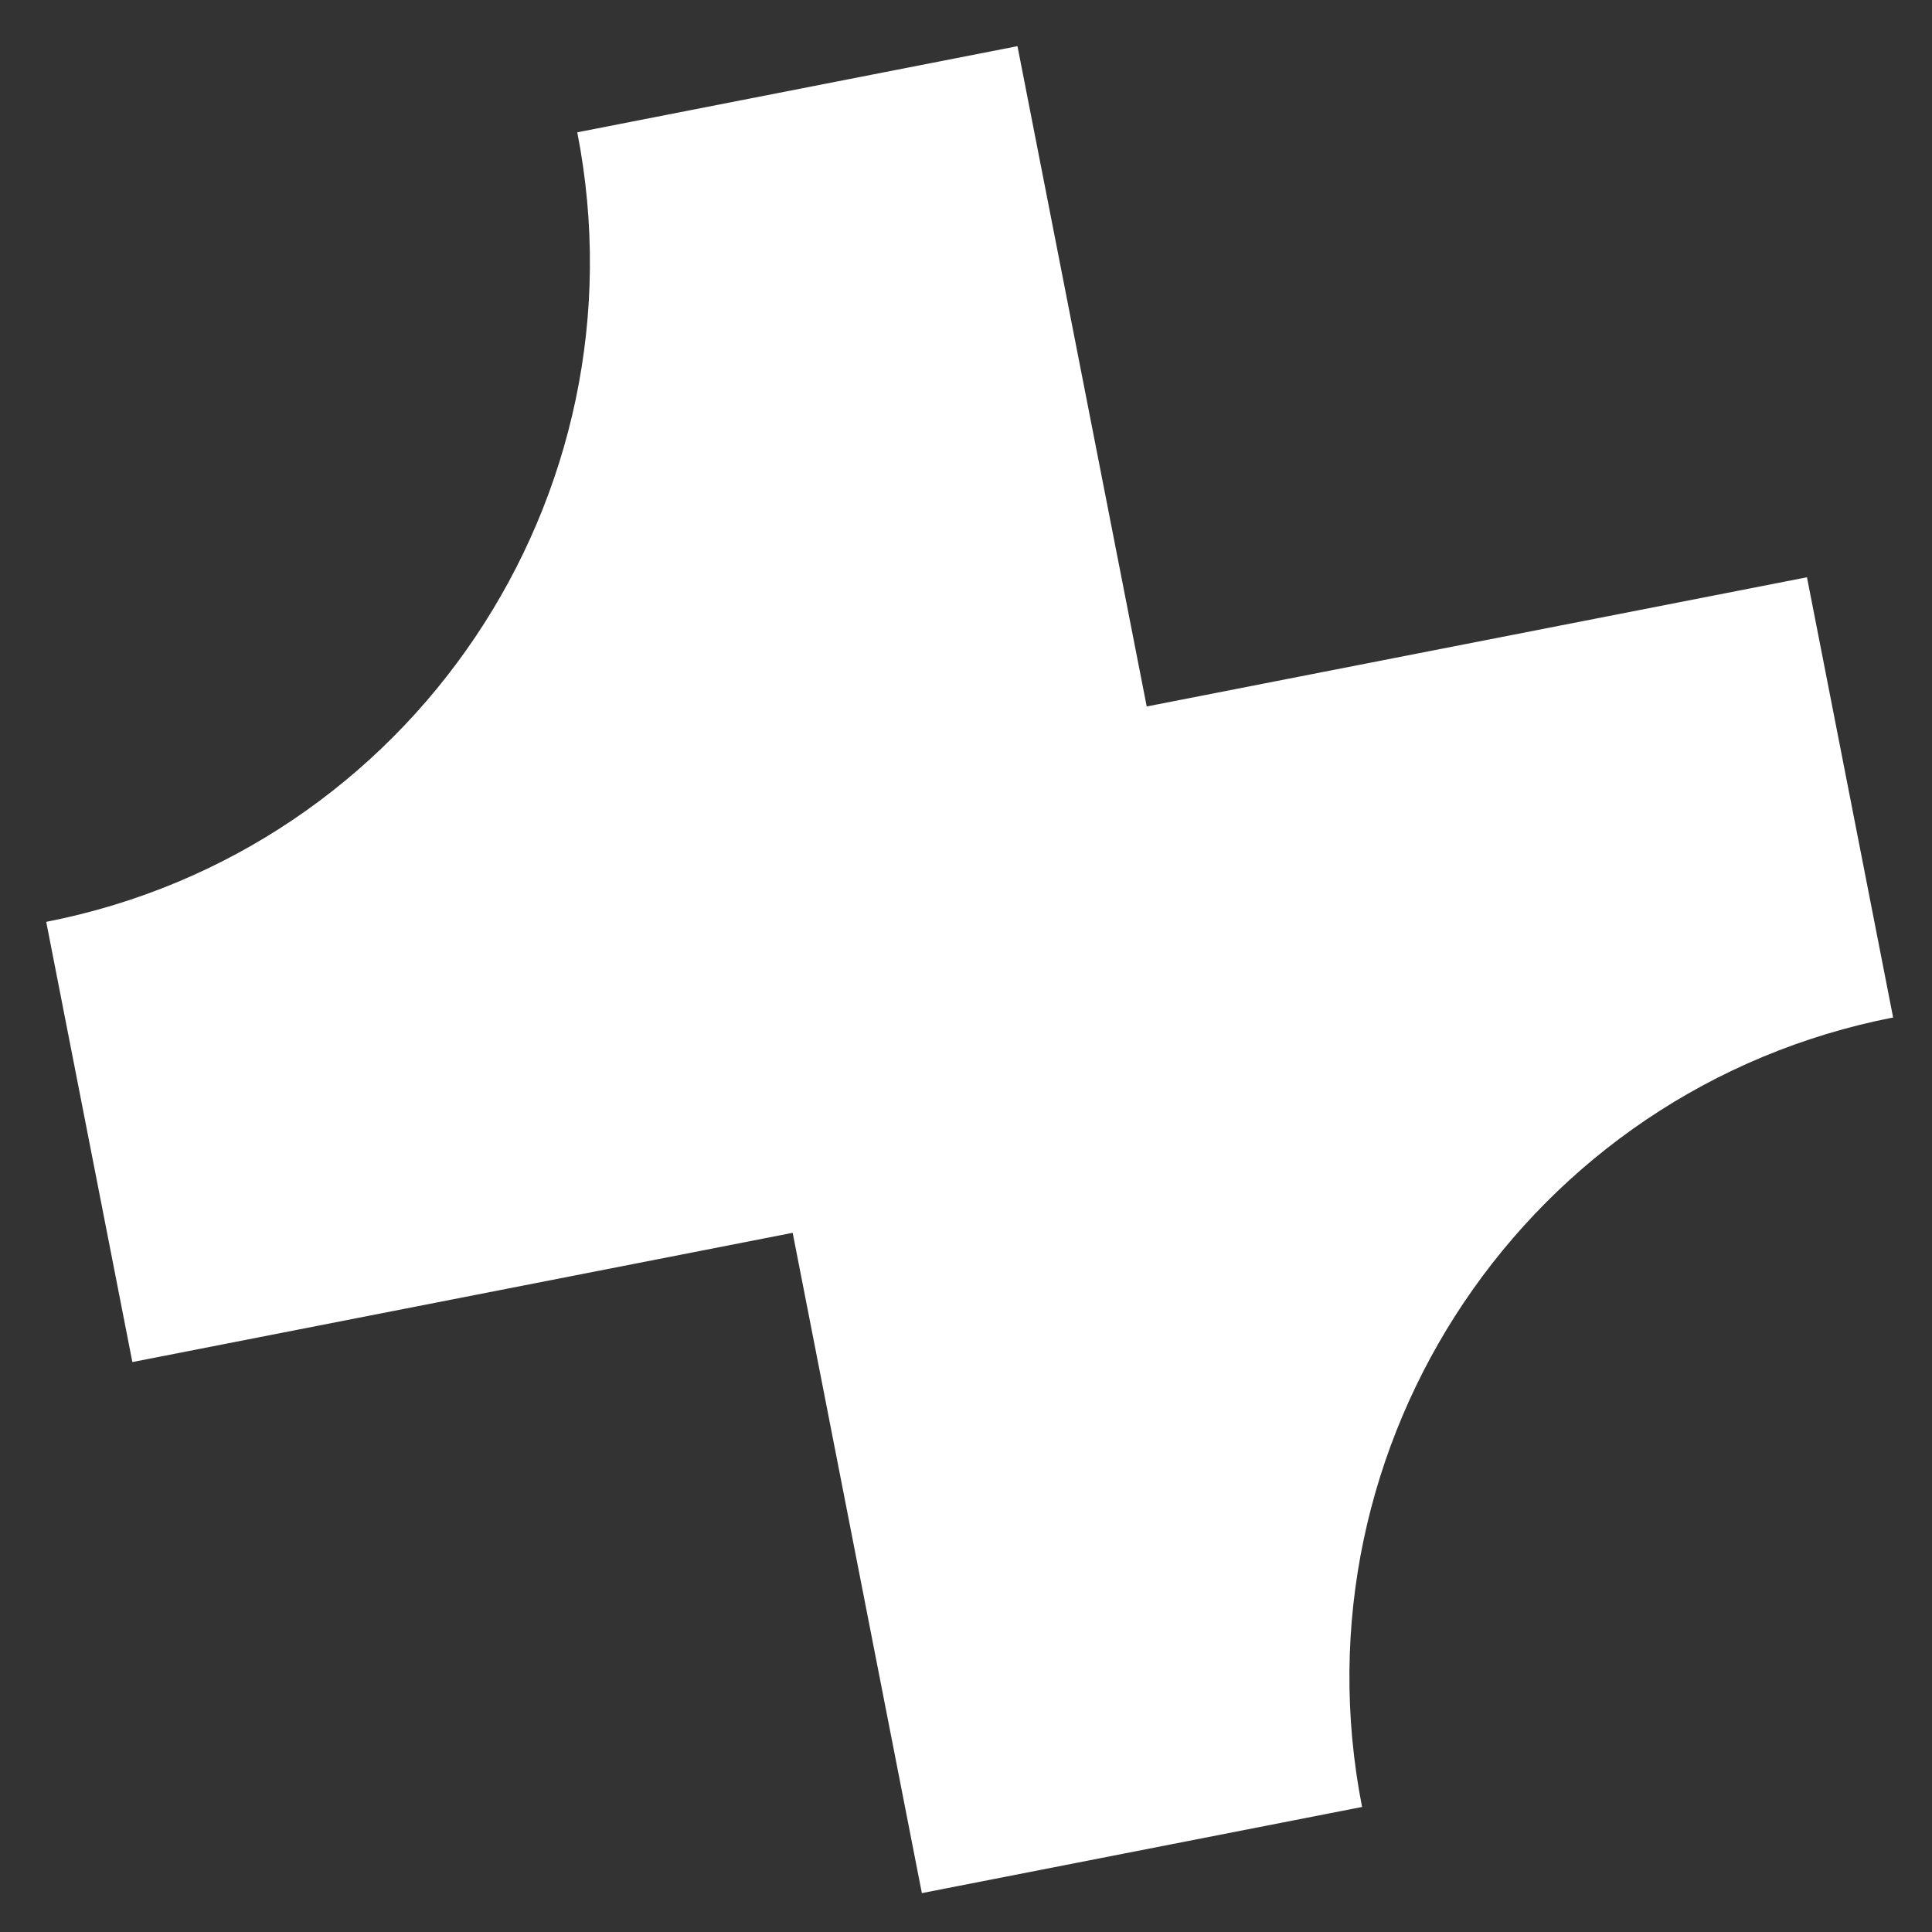 <svg width="39" height="39" viewBox="0 0 39 39" fill="none" xmlns="http://www.w3.org/2000/svg">
<rect x="0" y="0" width="39" height="39" fill="#333333" stroke="none"/>
<path d="M11.653 2.671C13.094 10.033 8.294 17.168 0.933 18.609L2.672 27.495L16.001 24.886L18.609 38.215L27.495 36.476C26.054 29.115 30.854 21.979 38.215 20.539L36.476 11.653L23.148 14.261L20.539 0.932L11.653 2.671Z" fill="white"/>
</svg>
